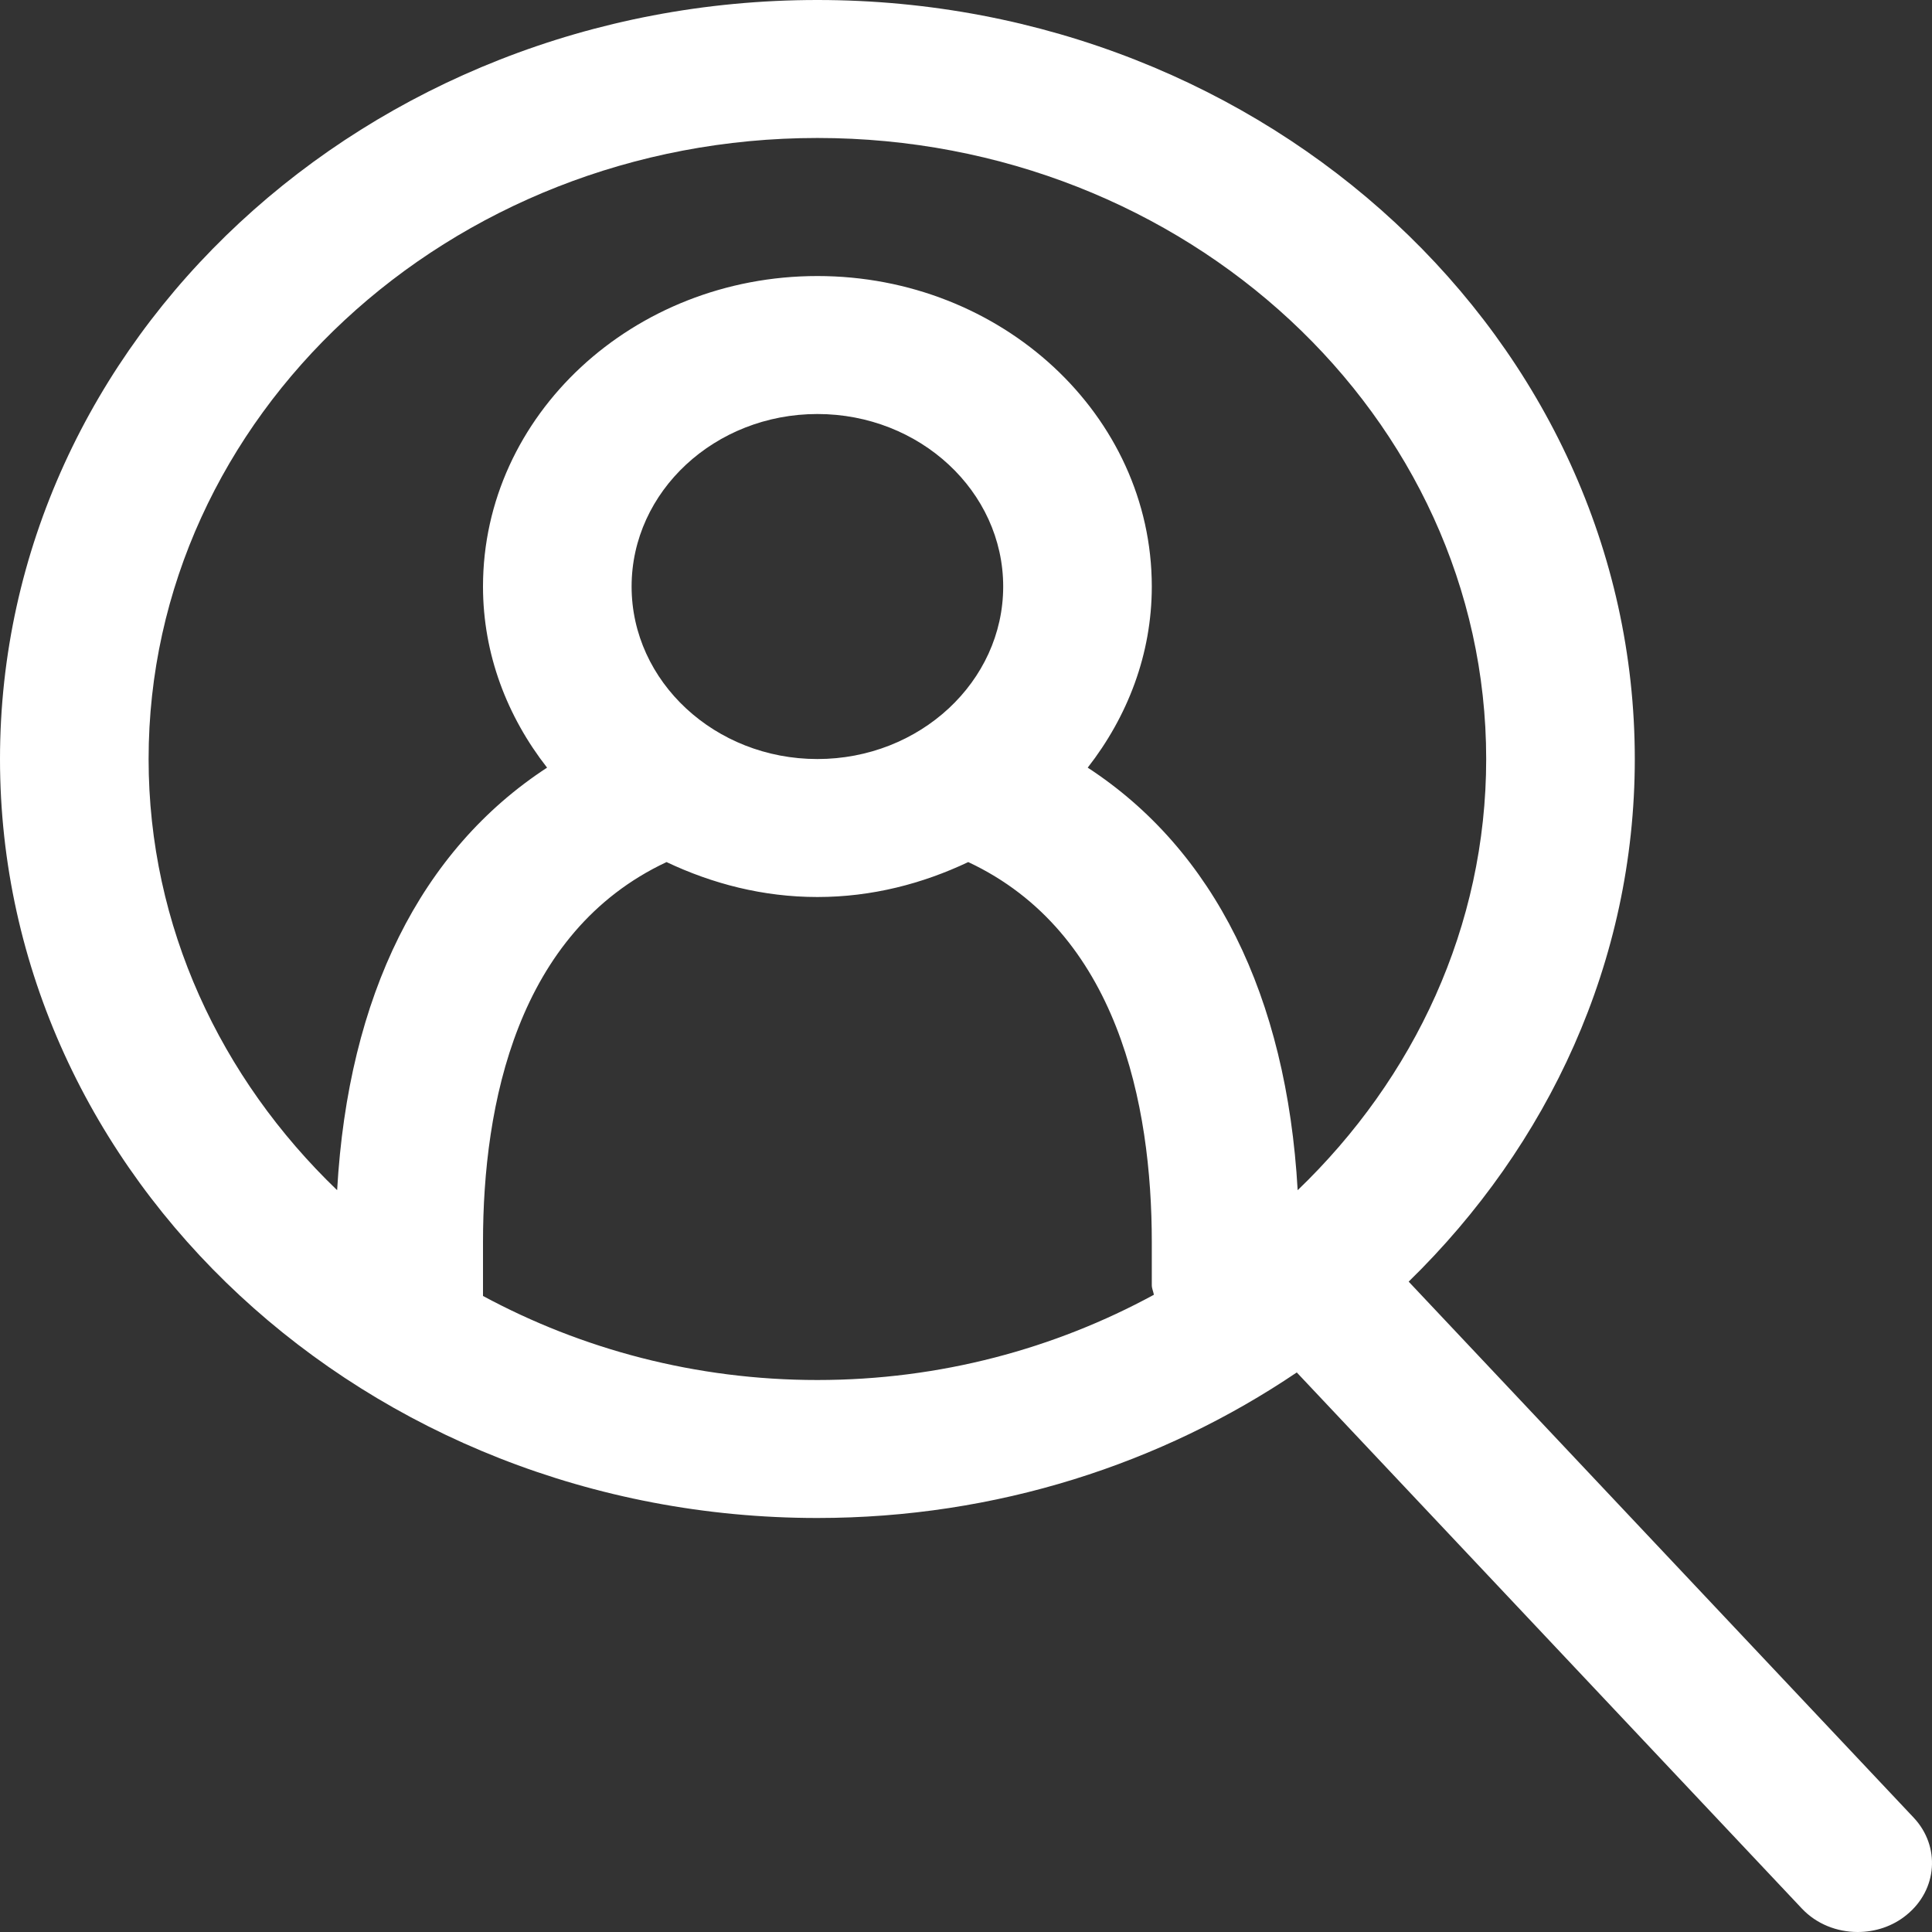 <svg width="24" height="24" viewBox="0 0 24 24" fill="none" xmlns="http://www.w3.org/2000/svg">
<rect x="0" y="0" width="24" height="24" fill="#333333" stroke="none"/>
<path d="M23.772 22.579L17.499 15.921C19.234 14.229 20.308 11.945 20.308 9.429C20.308 4.23 15.752 0 10.154 0C4.556 0 0 4.23 0 9.429C0 14.627 4.556 18.857 10.154 18.857C12.38 18.857 14.433 18.181 16.109 17.049L22.382 23.707C22.565 23.902 22.82 24 23.077 24C23.293 24 23.51 23.931 23.684 23.788C24.069 23.476 24.107 22.935 23.772 22.579ZM1.846 9.429C1.846 5.175 5.573 1.714 10.154 1.714C14.735 1.714 18.462 5.175 18.462 9.429C18.462 11.509 17.566 13.396 16.12 14.785C15.983 12.368 15.08 10.559 13.512 9.536C14.007 8.901 14.308 8.128 14.308 7.286C14.308 5.159 12.444 3.429 10.154 3.429C7.864 3.429 6 5.159 6 7.286C6 8.127 6.3 8.901 6.796 9.536C5.229 10.558 4.325 12.367 4.188 14.785C2.742 13.396 1.846 11.509 1.846 9.429ZM7.846 7.286C7.846 6.104 8.882 5.143 10.154 5.143C11.426 5.143 12.462 6.104 12.462 7.286C12.462 8.467 11.426 9.429 10.154 9.429C8.882 9.429 7.846 8.467 7.846 7.286ZM6 16.099V15.429C6 13.72 6.423 11.58 8.28 10.709C8.846 10.977 9.476 11.143 10.154 11.143C10.832 11.143 11.462 10.977 12.028 10.709C13.885 11.58 14.308 13.72 14.308 15.429V15.964C14.308 16.007 14.327 16.043 14.334 16.084C13.104 16.753 11.679 17.143 10.154 17.143C8.64 17.143 7.224 16.759 6 16.099Z" fill="white"/>
</svg>
